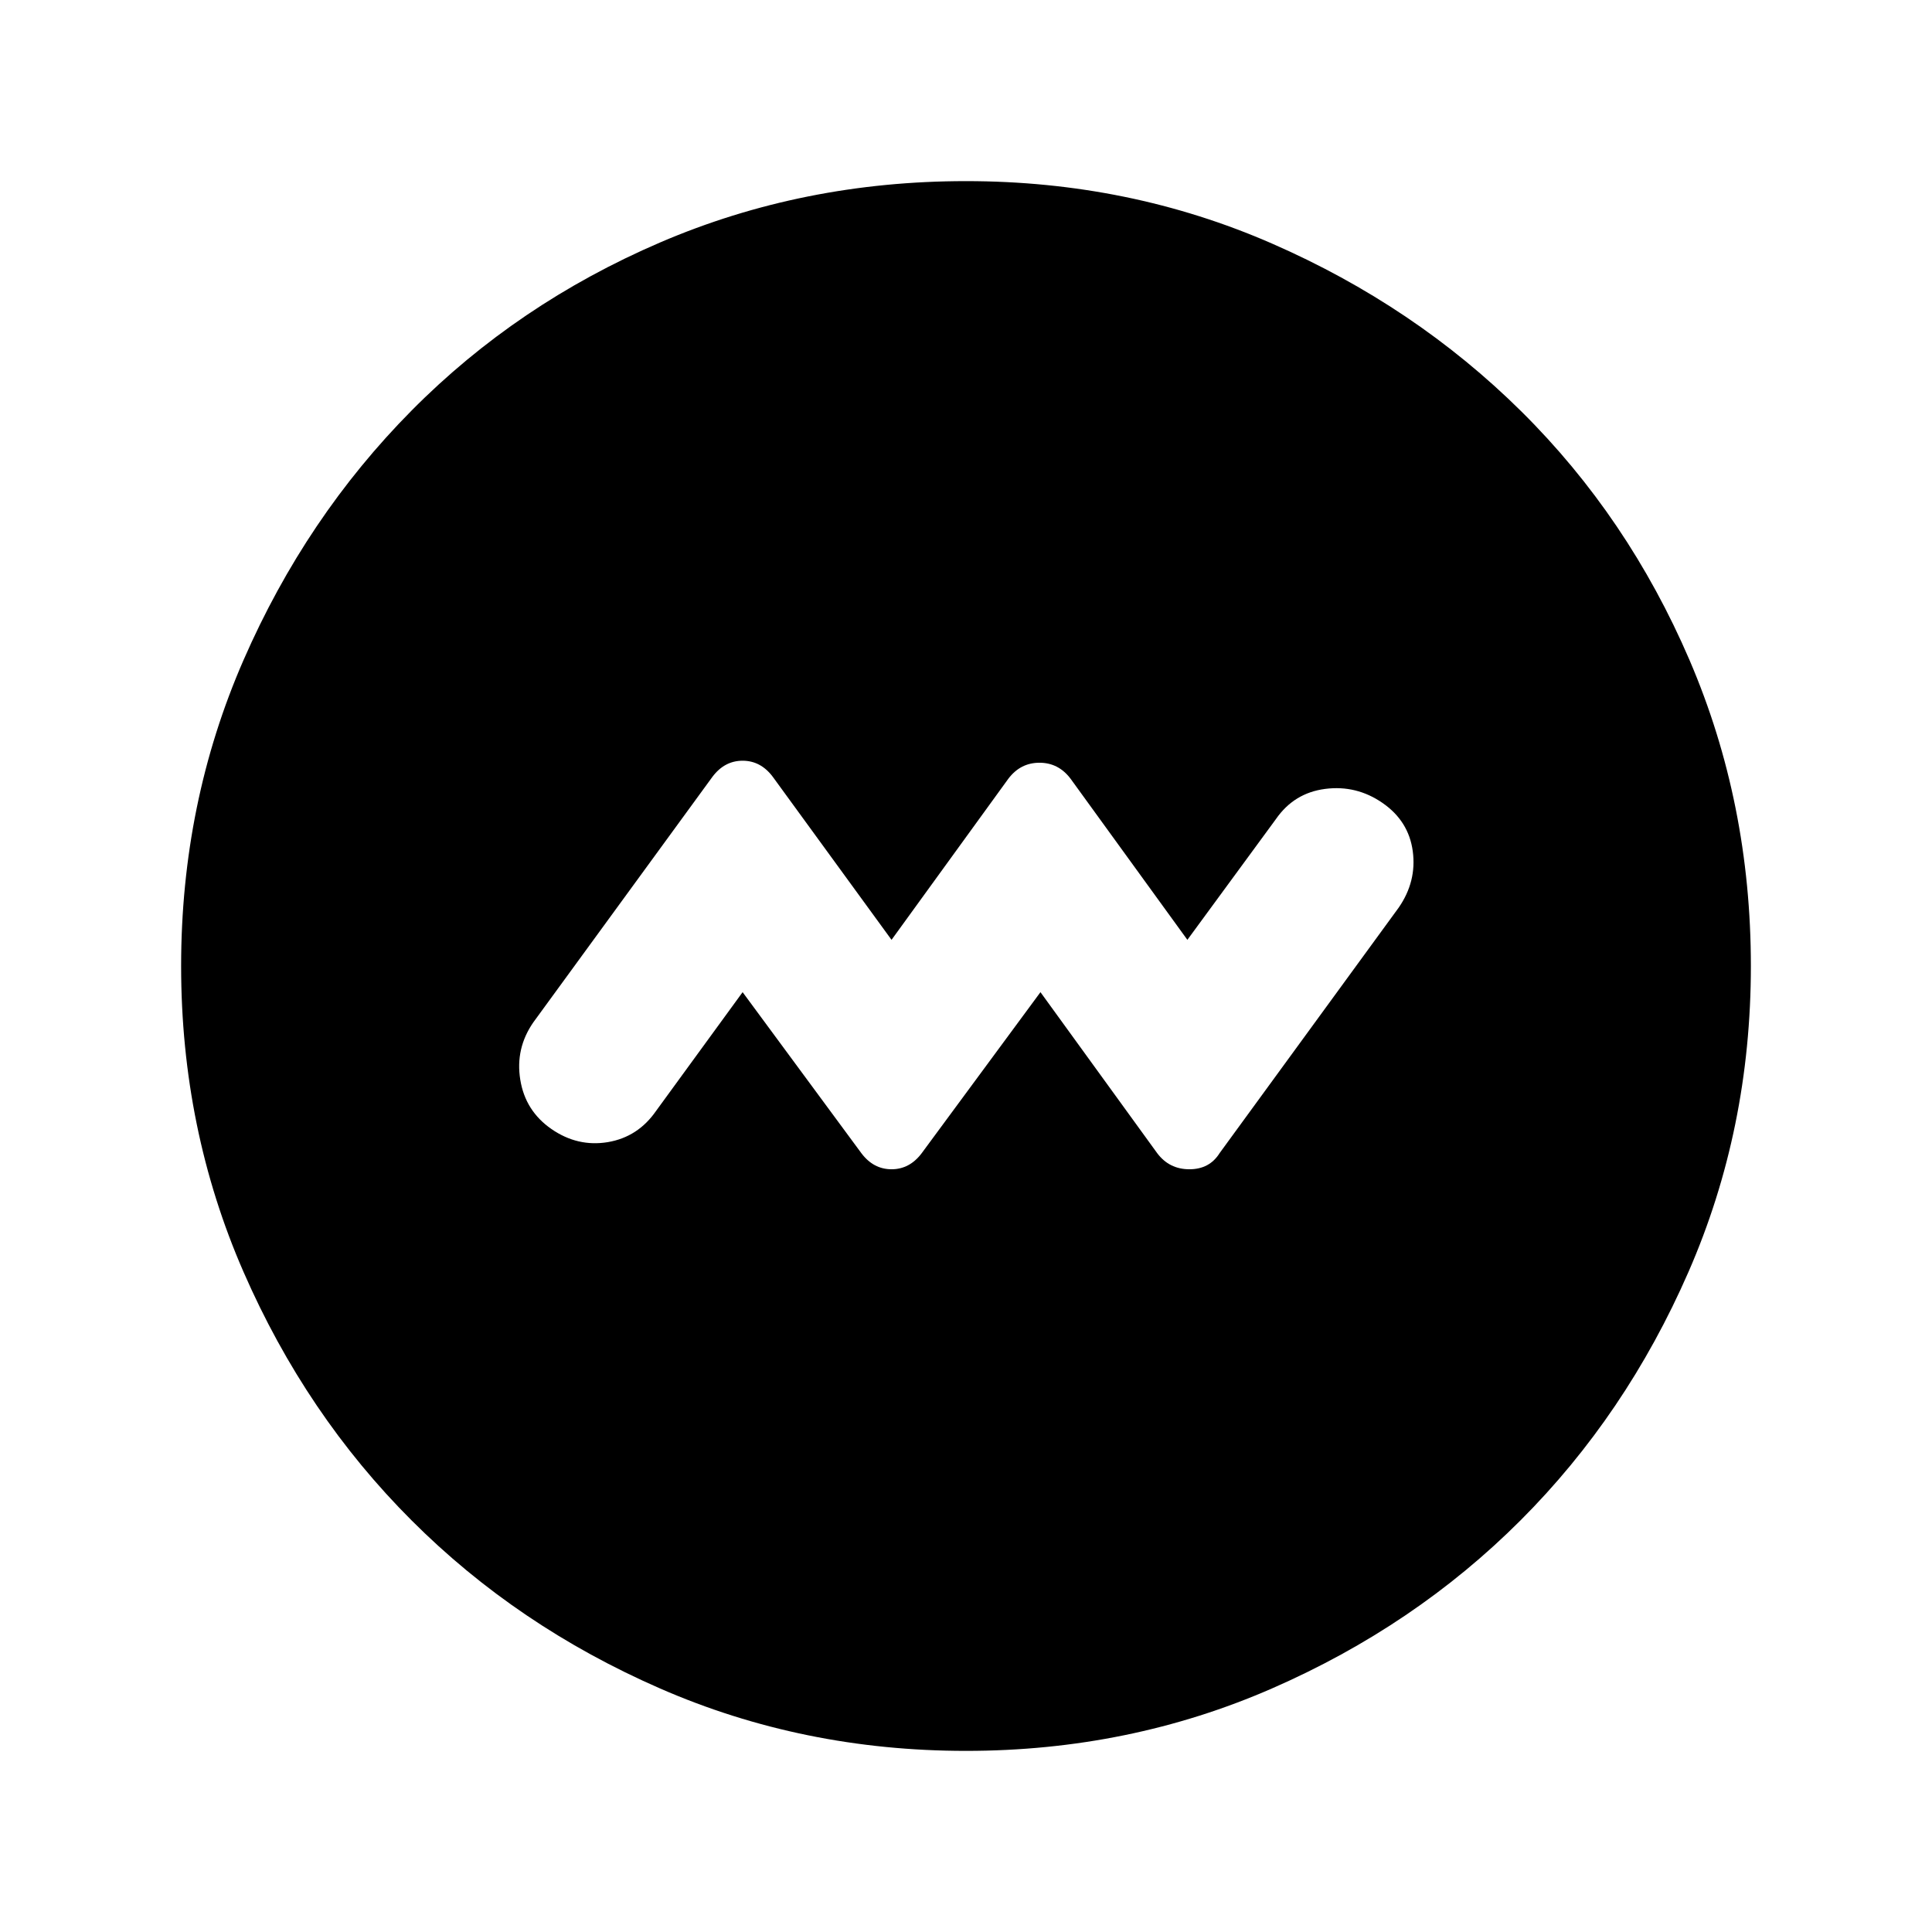 <svg xmlns="http://www.w3.org/2000/svg" height="24" width="24"><path d="m9.225 12.325 1.475 2q.15.2.375.2t.375-.2l1.475-2 1.45 2q.15.2.4.2t.375-.2l2.225-3.05q.225-.325.175-.7-.05-.375-.375-.6-.325-.225-.713-.175-.387.05-.612.375l-1.1 1.5-1.45-2q-.15-.2-.387-.2-.238 0-.388.2l-1.45 2L9.6 9.65q-.15-.2-.375-.2t-.375.2L6.625 12.7q-.225.325-.162.712.062.388.387.613.325.225.7.163.375-.063.6-.388ZM12 21.75q-2.025 0-3.8-.775t-3.087-2.088Q3.8 17.575 3.025 15.8 2.25 14.025 2.25 12t.775-3.8Q3.8 6.425 5.113 5.1 6.425 3.775 8.2 3.012 9.975 2.25 12 2.25t3.8.775q1.775.775 3.1 2.087 1.325 1.313 2.088 3.088.762 1.775.762 3.8t-.775 3.8q-.775 1.775-2.087 3.087-1.313 1.313-3.088 2.088-1.775.775-3.8.775Z"/></svg>